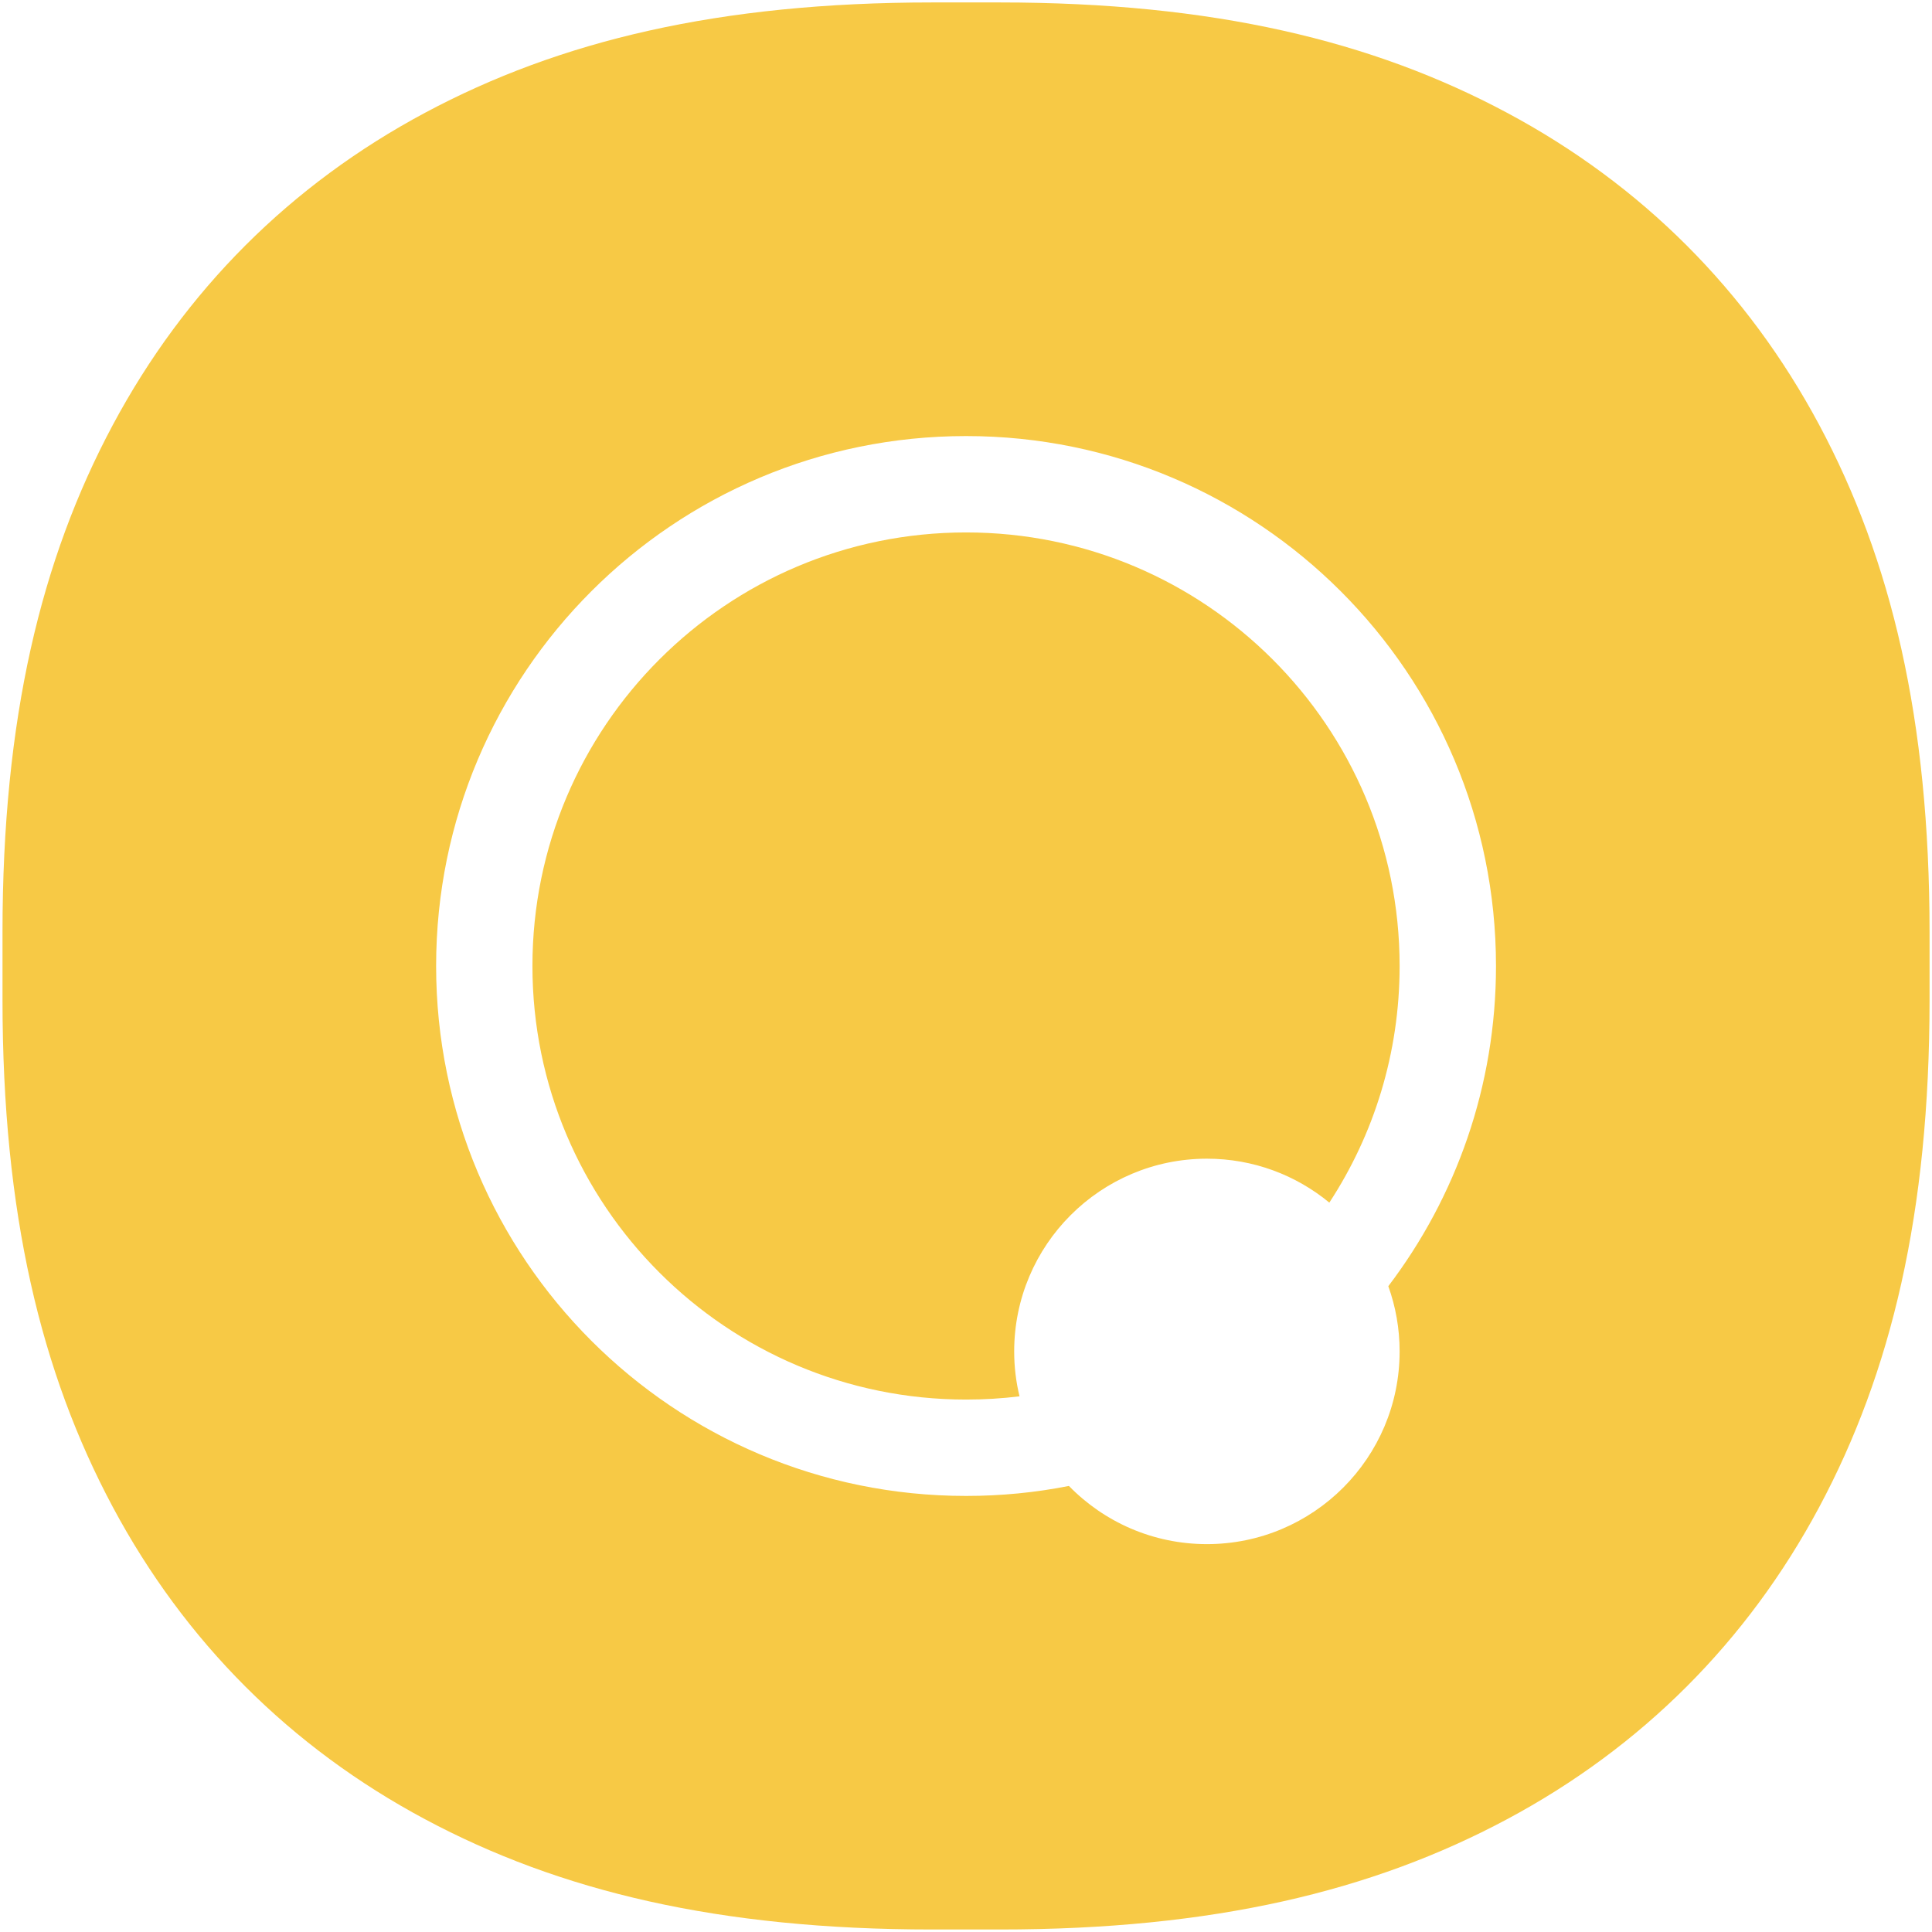 <svg width="34" height="34" viewBox="0 0 34 34" fill="none" xmlns="http://www.w3.org/2000/svg">
<path fill-rule="evenodd" clip-rule="evenodd" d="M16.406 0.043H17.595C21.35 0.043 24.153 0.718 26.522 1.985C28.89 3.251 30.749 5.11 32.016 7.479C33.282 9.847 33.957 12.651 33.957 16.406V17.594C33.957 21.349 33.282 24.153 32.016 26.521C30.749 28.89 28.89 30.749 26.522 32.015C24.153 33.282 21.35 33.956 17.595 33.956H16.406C12.651 33.956 9.848 33.282 7.479 32.015C5.111 30.749 3.252 28.89 1.985 26.521C0.719 24.153 0.044 21.349 0.044 17.594V16.406C0.044 12.651 0.719 9.847 1.985 7.479C3.252 5.11 5.111 3.251 7.479 1.985C9.848 0.718 12.651 0.043 16.406 0.043ZM17.001 7.674C22.151 7.674 26.327 11.849 26.327 17C26.327 19.117 25.621 21.07 24.432 22.635C24.561 22.994 24.631 23.38 24.631 23.783C24.631 25.655 23.113 27.174 21.24 27.174C20.288 27.174 19.427 26.782 18.811 26.15C18.226 26.266 17.621 26.326 17.001 26.326C11.85 26.326 7.675 22.151 7.675 17C7.675 11.849 11.85 7.674 17.001 7.674ZM17.001 9.37C12.786 9.37 9.37 12.786 9.37 17C9.37 21.214 12.786 24.63 17.001 24.63C17.319 24.63 17.633 24.611 17.942 24.573C17.88 24.319 17.848 24.055 17.848 23.783C17.848 21.91 19.367 20.391 21.24 20.391C22.058 20.391 22.808 20.681 23.394 21.164C24.177 19.968 24.631 18.537 24.631 17C24.631 12.786 21.215 9.37 17.001 9.37Z" fill="#F7C945"/>
</svg>
